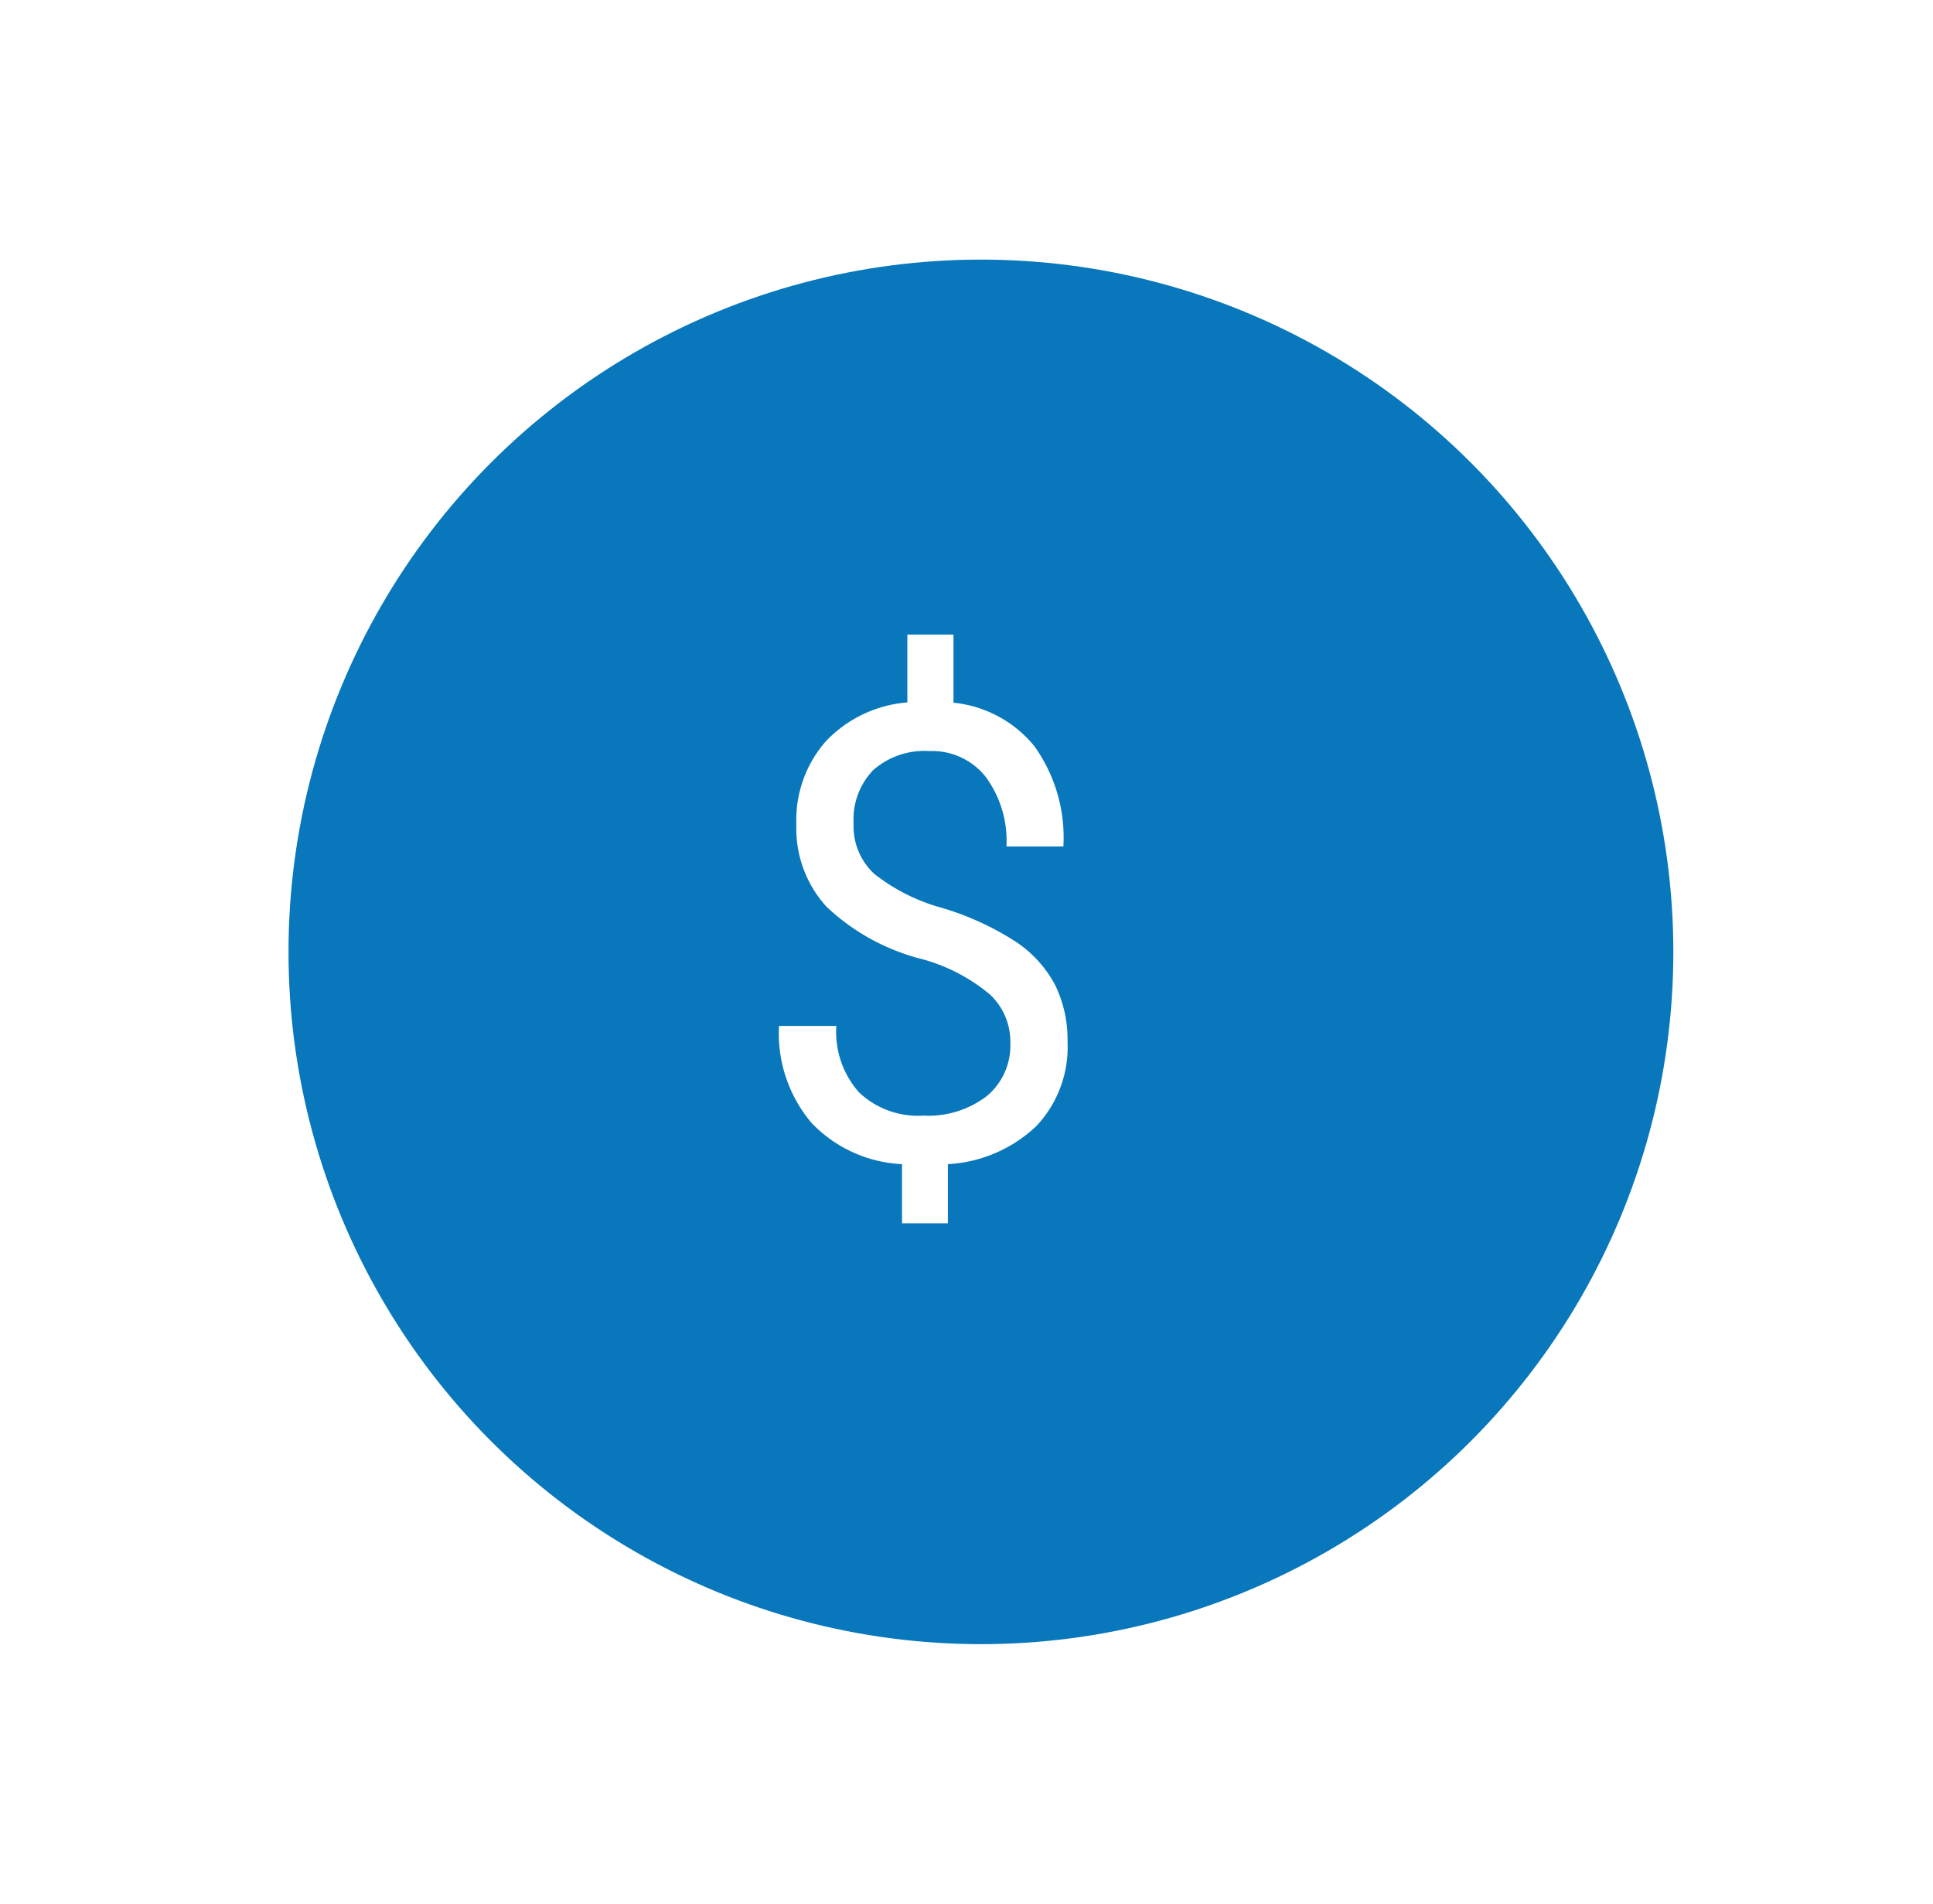 <svg xmlns="http://www.w3.org/2000/svg" xmlns:xlink="http://www.w3.org/1999/xlink" width="67" height="66" viewBox="0 0 67 66">
  <defs>
    <filter id="Ellipse_510" x="1" y="0" width="66" height="66" filterUnits="userSpaceOnUse">
      <feOffset dx="2" dy="1" input="SourceAlpha"/>
      <feGaussianBlur stdDeviation="3" result="blur"/>
      <feFlood flood-color="#0780e9" flood-opacity="0.698"/>
      <feComposite operator="in" in2="blur"/>
      <feComposite in="SourceGraphic"/>
    </filter>
  </defs>
  <g id="LD_4" data-name="LD 4" transform="translate(-580 -3678)">
    <g id="Group_14067" data-name="Group 14067" transform="translate(265 185)">
      <g transform="matrix(1, 0, 0, 1, 315, 3493)" filter="url(#Ellipse_510)">
        <circle id="Ellipse_510-2" data-name="Ellipse 510" cx="24" cy="24" r="24" transform="translate(8 8)" fill="#0877bb"/>
      </g>
      <path id="Path_3379" data-name="Path 3379" d="M9.2-4.028A2.236,2.236,0,0,0,8.5-5.693,6.2,6.2,0,0,0,6.166-6.918,7.49,7.49,0,0,1,2.831-8.739a4.016,4.016,0,0,1-1.047-2.852,4.129,4.129,0,0,1,1.026-2.89,4.359,4.359,0,0,1,2.82-1.343v-2.353h1.6v2.363A4.14,4.14,0,0,1,10.039-14.3a5.443,5.443,0,0,1,1,3.47H9.066a3.742,3.742,0,0,0-.72-2.414A2.365,2.365,0,0,0,6.4-14.137a2.683,2.683,0,0,0-1.955.662,2.463,2.463,0,0,0-.677,1.846A2.25,2.25,0,0,0,4.485-9.88,6.581,6.581,0,0,0,6.837-8.7,9.9,9.9,0,0,1,9.394-7.525a4.113,4.113,0,0,1,1.354,1.488,4.3,4.3,0,0,1,.435,1.987,3.982,3.982,0,0,1-1.09,2.922A4.835,4.835,0,0,1,7.036.183V2.234H5.446V.183A4.632,4.632,0,0,1,2.315-1.241,4.8,4.8,0,0,1,1.182-4.608H3.169a3.161,3.161,0,0,0,.784,2.3A2.961,2.961,0,0,0,6.177-1.5,3.335,3.335,0,0,0,8.39-2.181,2.285,2.285,0,0,0,9.2-4.028Z" transform="translate(340.819 3533.176)" fill="#fff"/>
    </g>
    <rect id="Rectangle_8747" data-name="Rectangle 8747" width="64" height="64" transform="translate(580 3678)" fill="none"/>
  </g>
</svg>
